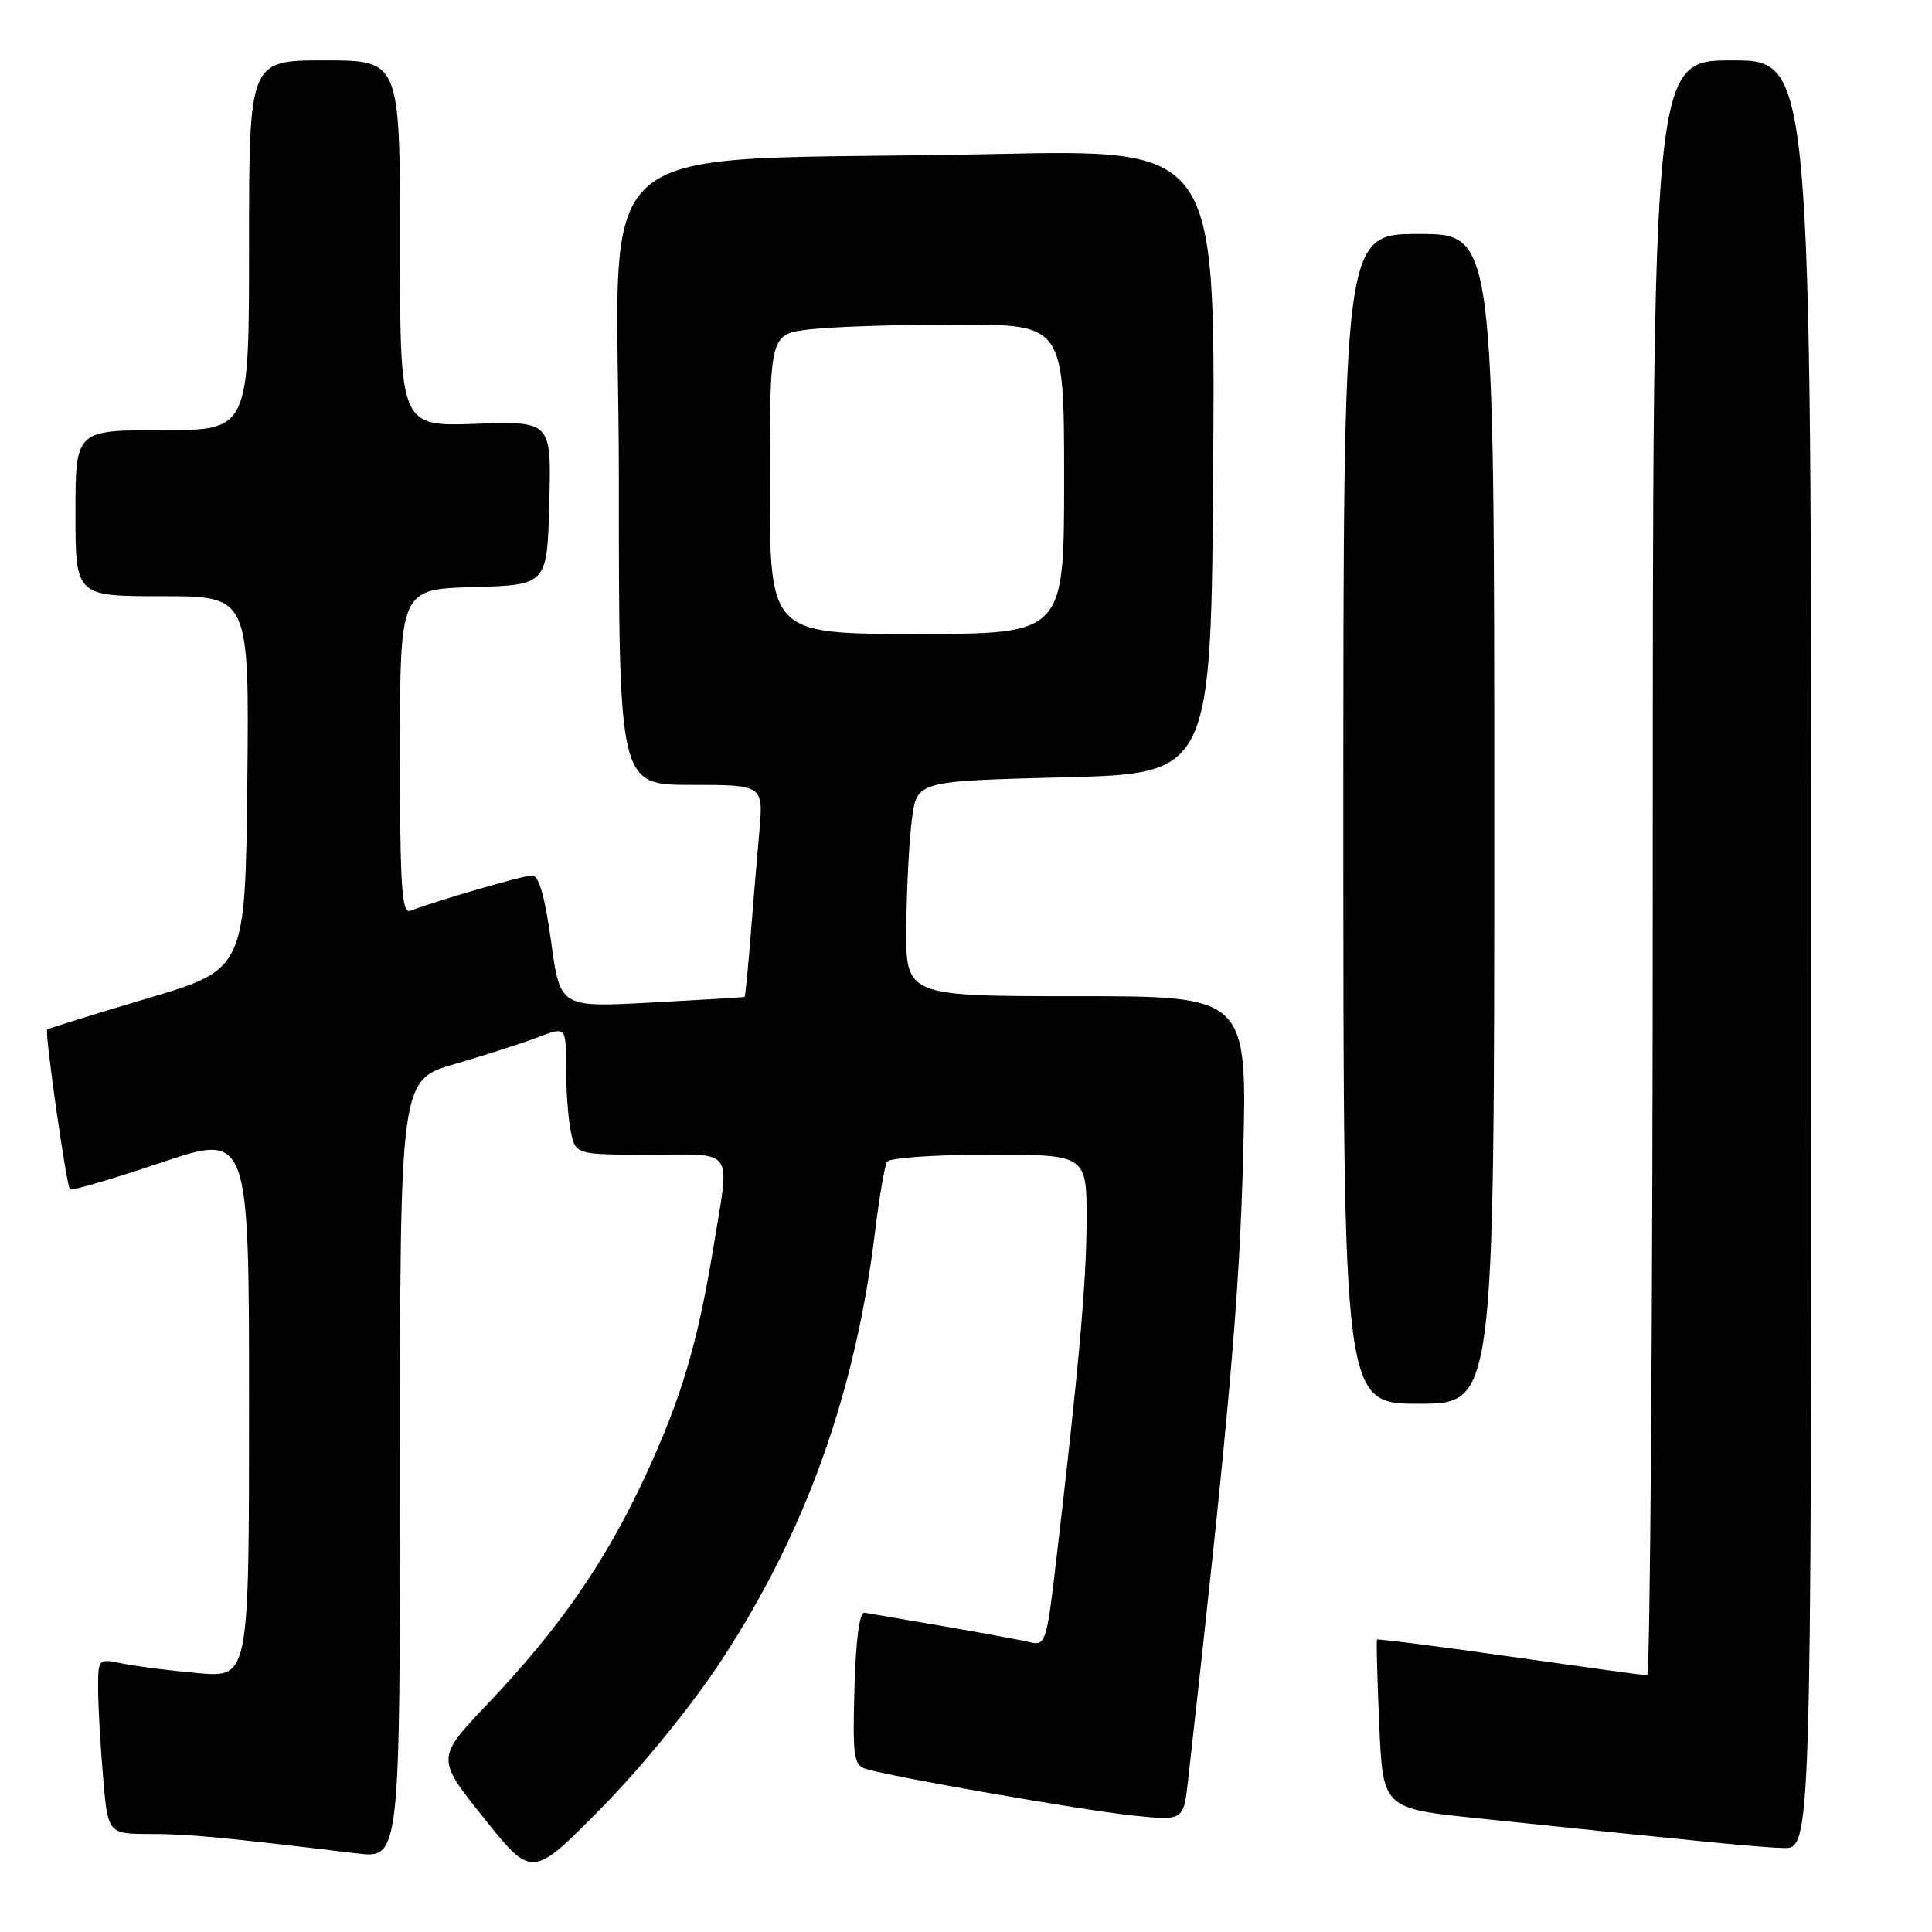 <?xml version="1.0" encoding="UTF-8" standalone="no"?>
<!DOCTYPE svg PUBLIC "-//W3C//DTD SVG 1.1//EN" "http://www.w3.org/Graphics/SVG/1.1/DTD/svg11.dtd" >
<svg xmlns="http://www.w3.org/2000/svg" xmlns:xlink="http://www.w3.org/1999/xlink" version="1.1" viewBox="0 0 256 256">
 <g >
 <path fill="currentColor"
d=" M 95.63 219.95 C 106.76 202.97 113.38 184.47 115.95 163.19 C 116.51 158.62 117.22 154.45 117.54 153.94 C 117.86 153.42 123.94 153.00 131.06 153.00 C 144.00 153.00 144.00 153.00 143.98 161.75 C 143.96 169.94 142.94 181.38 139.89 207.31 C 138.71 217.44 138.50 218.09 136.56 217.62 C 135.43 217.34 130.25 216.39 125.06 215.49 C 119.86 214.60 115.14 213.79 114.56 213.69 C 113.89 213.57 113.40 217.22 113.22 223.67 C 112.96 232.71 113.13 233.90 114.72 234.39 C 118.25 235.47 143.77 239.92 150.22 240.58 C 156.82 241.26 156.82 241.26 157.43 235.88 C 162.86 187.45 164.24 171.86 164.72 153.25 C 165.28 132.00 165.28 132.00 142.64 132.00 C 120.00 132.00 120.00 132.00 120.09 122.75 C 120.14 117.66 120.47 111.25 120.84 108.50 C 121.50 103.50 121.50 103.50 141.00 103.00 C 160.50 102.50 160.50 102.50 160.76 61.14 C 161.02 19.78 161.02 19.78 131.76 20.41 C 75.77 21.60 82.00 16.26 82.00 63.10 C 82.00 104.00 82.00 104.00 91.58 104.00 C 101.16 104.00 101.16 104.00 100.61 110.25 C 100.30 113.69 99.78 119.99 99.44 124.25 C 99.10 128.51 98.76 132.04 98.66 132.09 C 98.57 132.15 93.04 132.48 86.36 132.84 C 74.21 133.50 74.21 133.50 73.02 124.75 C 72.21 118.82 71.40 116.00 70.52 116.00 C 69.36 116.00 57.99 119.30 54.38 120.68 C 53.23 121.12 53.00 117.59 53.00 99.64 C 53.00 78.07 53.00 78.07 62.75 77.79 C 72.50 77.50 72.50 77.50 72.78 66.66 C 73.07 55.81 73.07 55.81 63.03 56.16 C 53.00 56.50 53.00 56.50 53.00 32.25 C 53.00 8.00 53.00 8.00 43.00 8.00 C 33.00 8.00 33.00 8.00 33.00 32.50 C 33.00 57.00 33.00 57.00 21.50 57.00 C 10.00 57.00 10.00 57.00 10.00 68.00 C 10.00 79.00 10.00 79.00 21.52 79.00 C 33.03 79.00 33.03 79.00 32.77 103.72 C 32.50 128.44 32.50 128.44 19.50 132.30 C 12.35 134.43 6.39 136.28 6.25 136.42 C 5.90 136.76 8.80 157.14 9.27 157.60 C 9.48 157.81 14.90 156.22 21.32 154.06 C 33.00 150.14 33.00 150.14 33.00 186.21 C 33.00 222.29 33.00 222.29 26.25 221.70 C 22.54 221.37 18.04 220.80 16.25 220.43 C 13.01 219.75 13.00 219.77 13.00 223.72 C 13.00 225.91 13.29 231.14 13.65 235.35 C 14.29 243.00 14.29 243.00 19.90 243.01 C 24.98 243.01 29.37 243.43 47.25 245.58 C 53.00 246.28 53.00 246.28 53.00 194.68 C 53.00 143.08 53.00 143.08 60.25 140.99 C 64.24 139.83 69.19 138.24 71.25 137.45 C 75.00 136.02 75.00 136.02 75.00 141.38 C 75.00 144.33 75.28 148.16 75.62 149.87 C 76.25 153.00 76.25 153.00 86.12 153.00 C 97.52 153.00 96.73 151.84 94.53 165.28 C 92.41 178.16 90.26 185.38 85.38 195.85 C 80.20 206.98 74.10 215.79 64.69 225.69 C 57.77 232.97 57.77 232.97 64.14 240.93 C 70.50 248.89 70.50 248.89 79.69 239.57 C 85.08 234.10 91.68 225.98 95.63 219.95 Z  M 240.00 126.50 C 240.00 8.00 240.00 8.00 229.50 8.00 C 219.00 8.00 219.00 8.00 219.00 115.00 C 219.00 173.85 218.66 221.99 218.25 221.99 C 217.84 221.98 209.66 220.86 200.07 219.50 C 190.49 218.13 182.56 217.13 182.46 217.26 C 182.36 217.39 182.49 222.48 182.76 228.56 C 183.24 239.63 183.24 239.63 195.87 240.94 C 226.98 244.18 232.73 244.74 236.25 244.87 C 240.00 245.00 240.00 245.00 240.00 126.50 Z  M 198.00 108.50 C 198.00 31.00 198.00 31.00 188.00 31.00 C 178.00 31.00 178.00 31.00 178.00 108.50 C 178.00 186.00 178.00 186.00 188.00 186.00 C 198.00 186.00 198.00 186.00 198.00 108.50 Z  M 102.00 64.14 C 102.00 44.28 102.00 44.28 107.25 43.65 C 110.14 43.30 118.91 43.01 126.75 43.01 C 141.00 43.00 141.00 43.00 141.00 63.50 C 141.00 84.00 141.00 84.00 121.50 84.00 C 102.00 84.00 102.00 84.00 102.00 64.14 Z "/>
</g>
</svg>